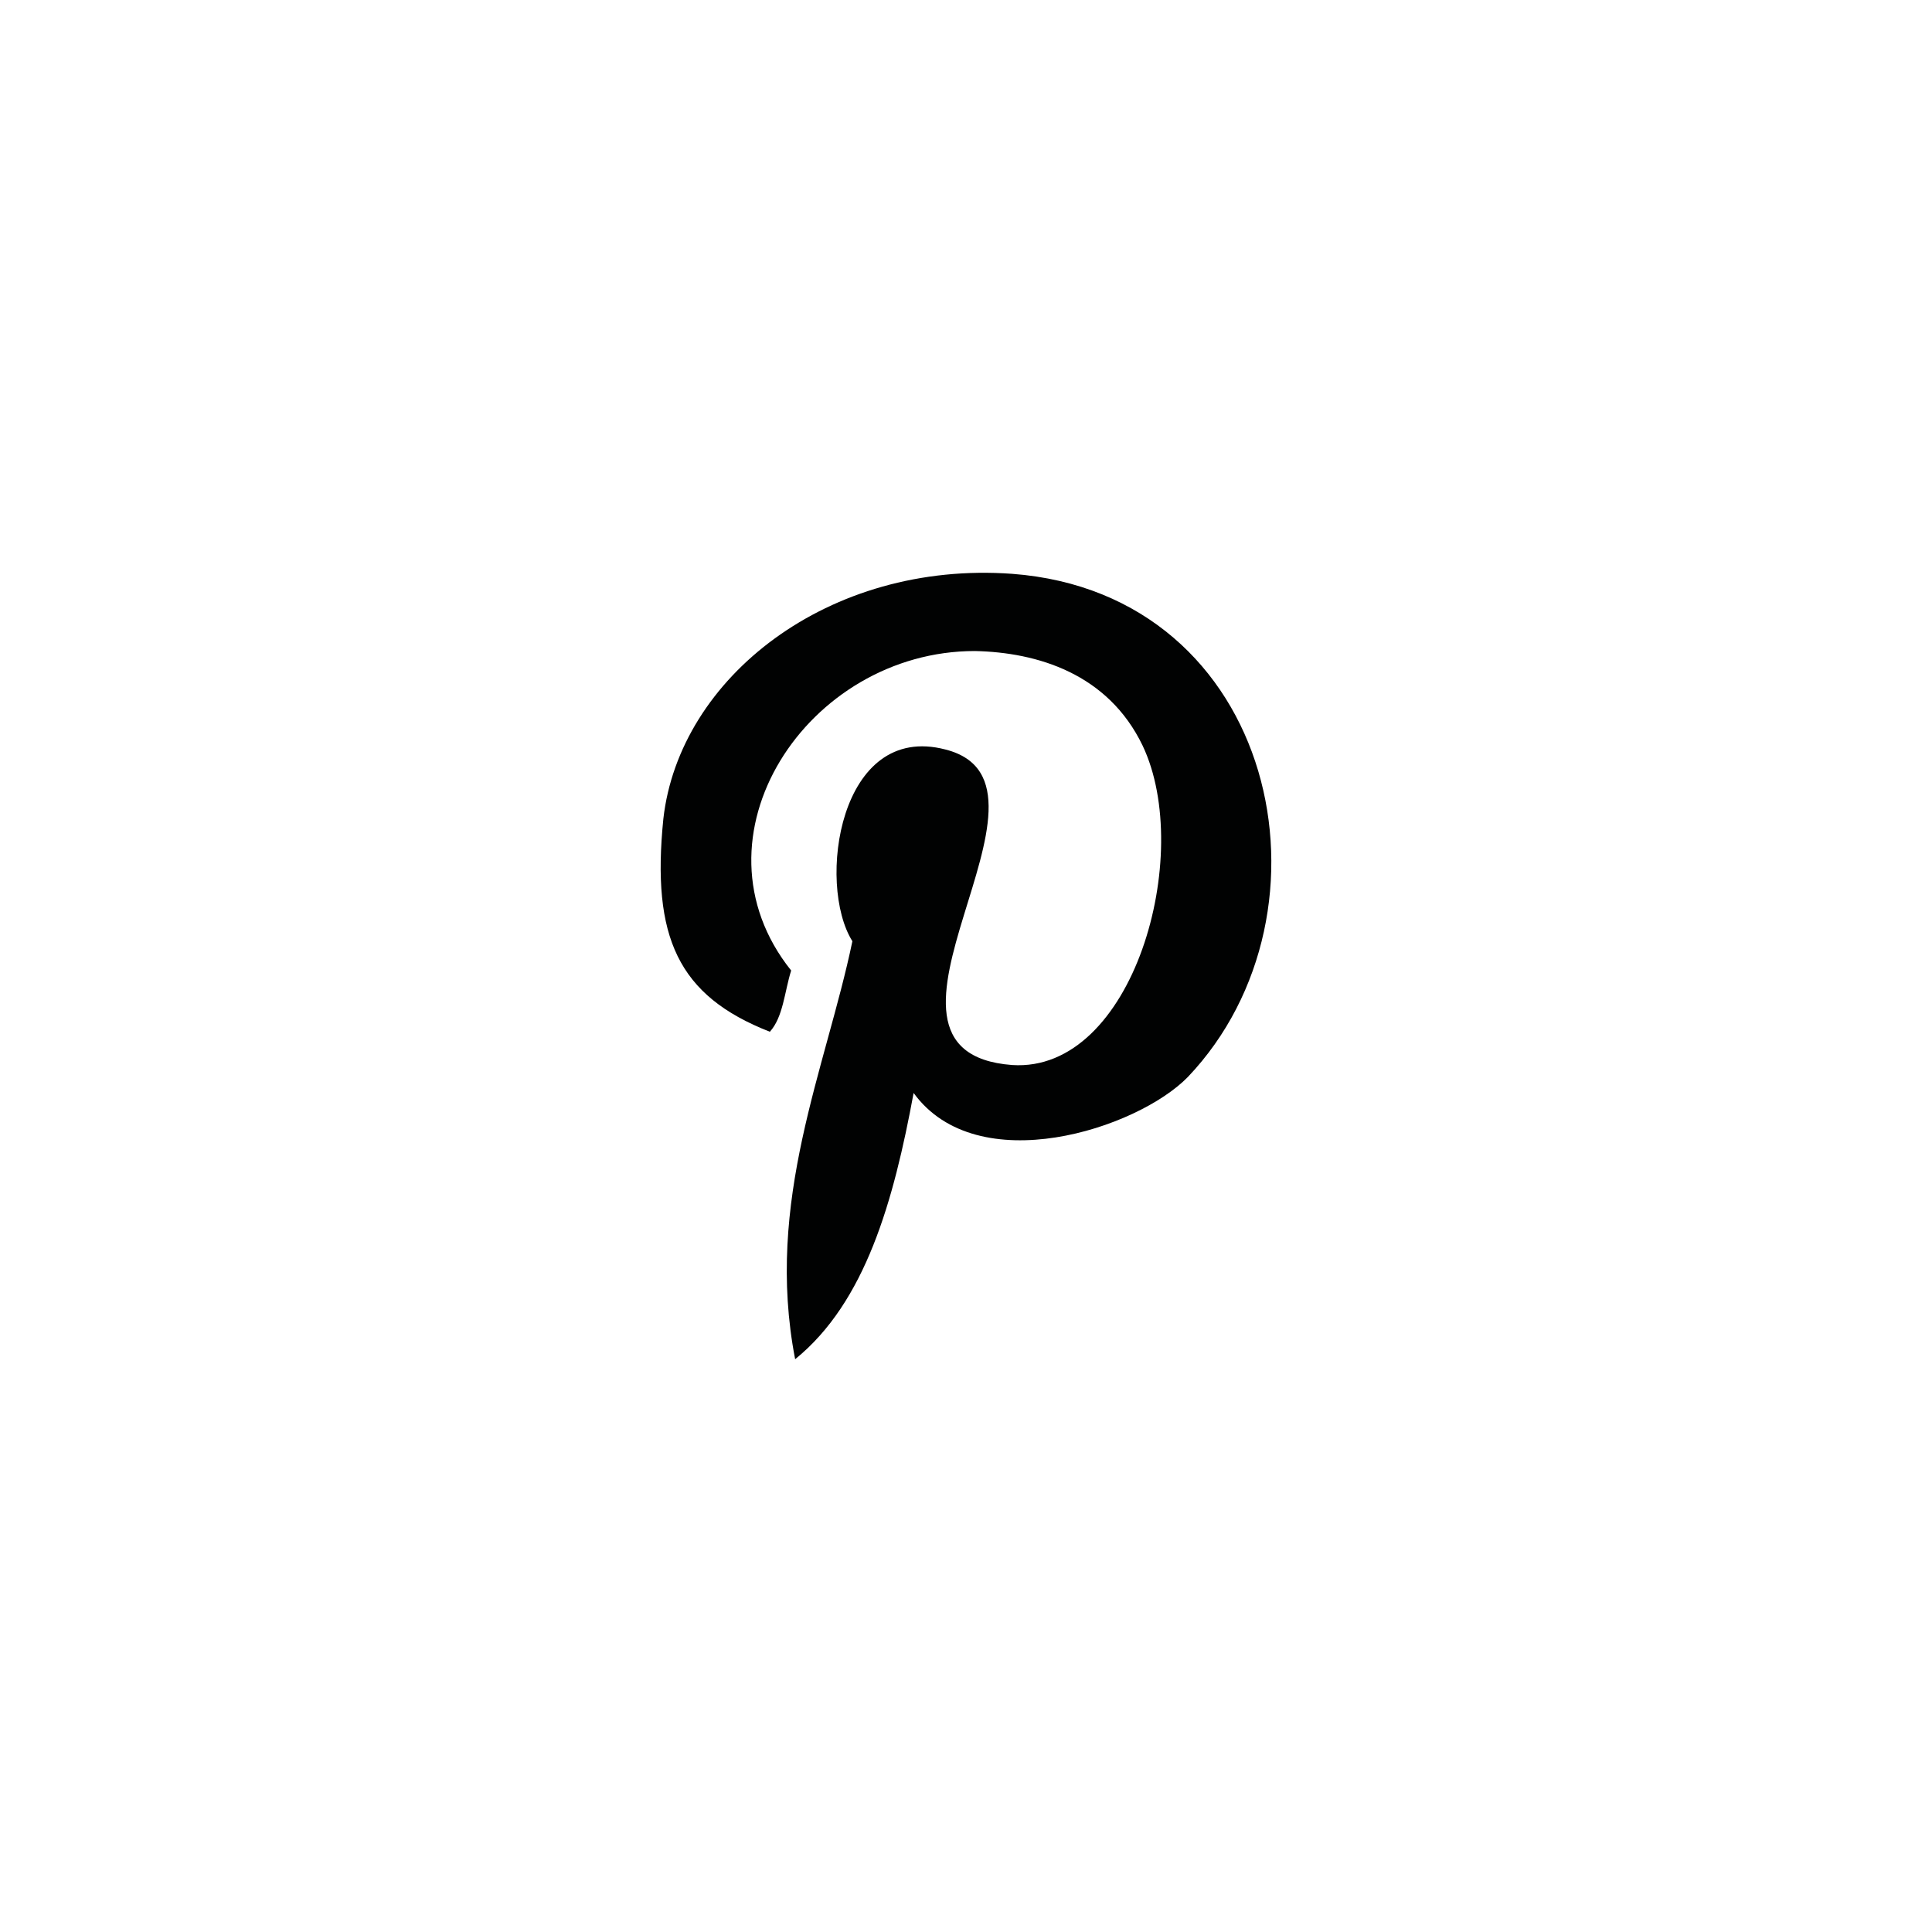 <?xml version="1.0" encoding="utf-8"?>
<!-- Generator: Adobe Illustrator 17.1.0, SVG Export Plug-In . SVG Version: 6.00 Build 0)  -->
<!DOCTYPE svg PUBLIC "-//W3C//DTD SVG 1.1//EN" "http://www.w3.org/Graphics/SVG/1.1/DTD/svg11.dtd">
<svg version="1.1" id="Canvas" xmlns="http://www.w3.org/2000/svg" xmlns:xlink="http://www.w3.org/1999/xlink" x="0px" y="0px"
	 width="14513.4px" height="14513.4px" viewBox="0 0 14513.4 14513.4" enable-background="new 0 0 14513.4 14513.4"
	 xml:space="preserve">
<path fill="#010202" d="M8923.2,8090.6c-380,390-1580,780-2060,120c-150,810-360,1570-890,2000c-230-1190,230-2180,430-3140
	c-270-430-100-1650,700-1440c1020,260-820,2270,500,2370c910,60,1370-1580,980-2400c-260-540-790-700-1260-710
	c-1260,0-2180,1400-1380,2400c-50,160-60,350-160,460c-690-270-890-710-800-1600c120-1060,1240-1940,2620-1840
	C9593.2,4460.6,10103.2,6850.6,8923.2,8090.6z"/>
</svg>
